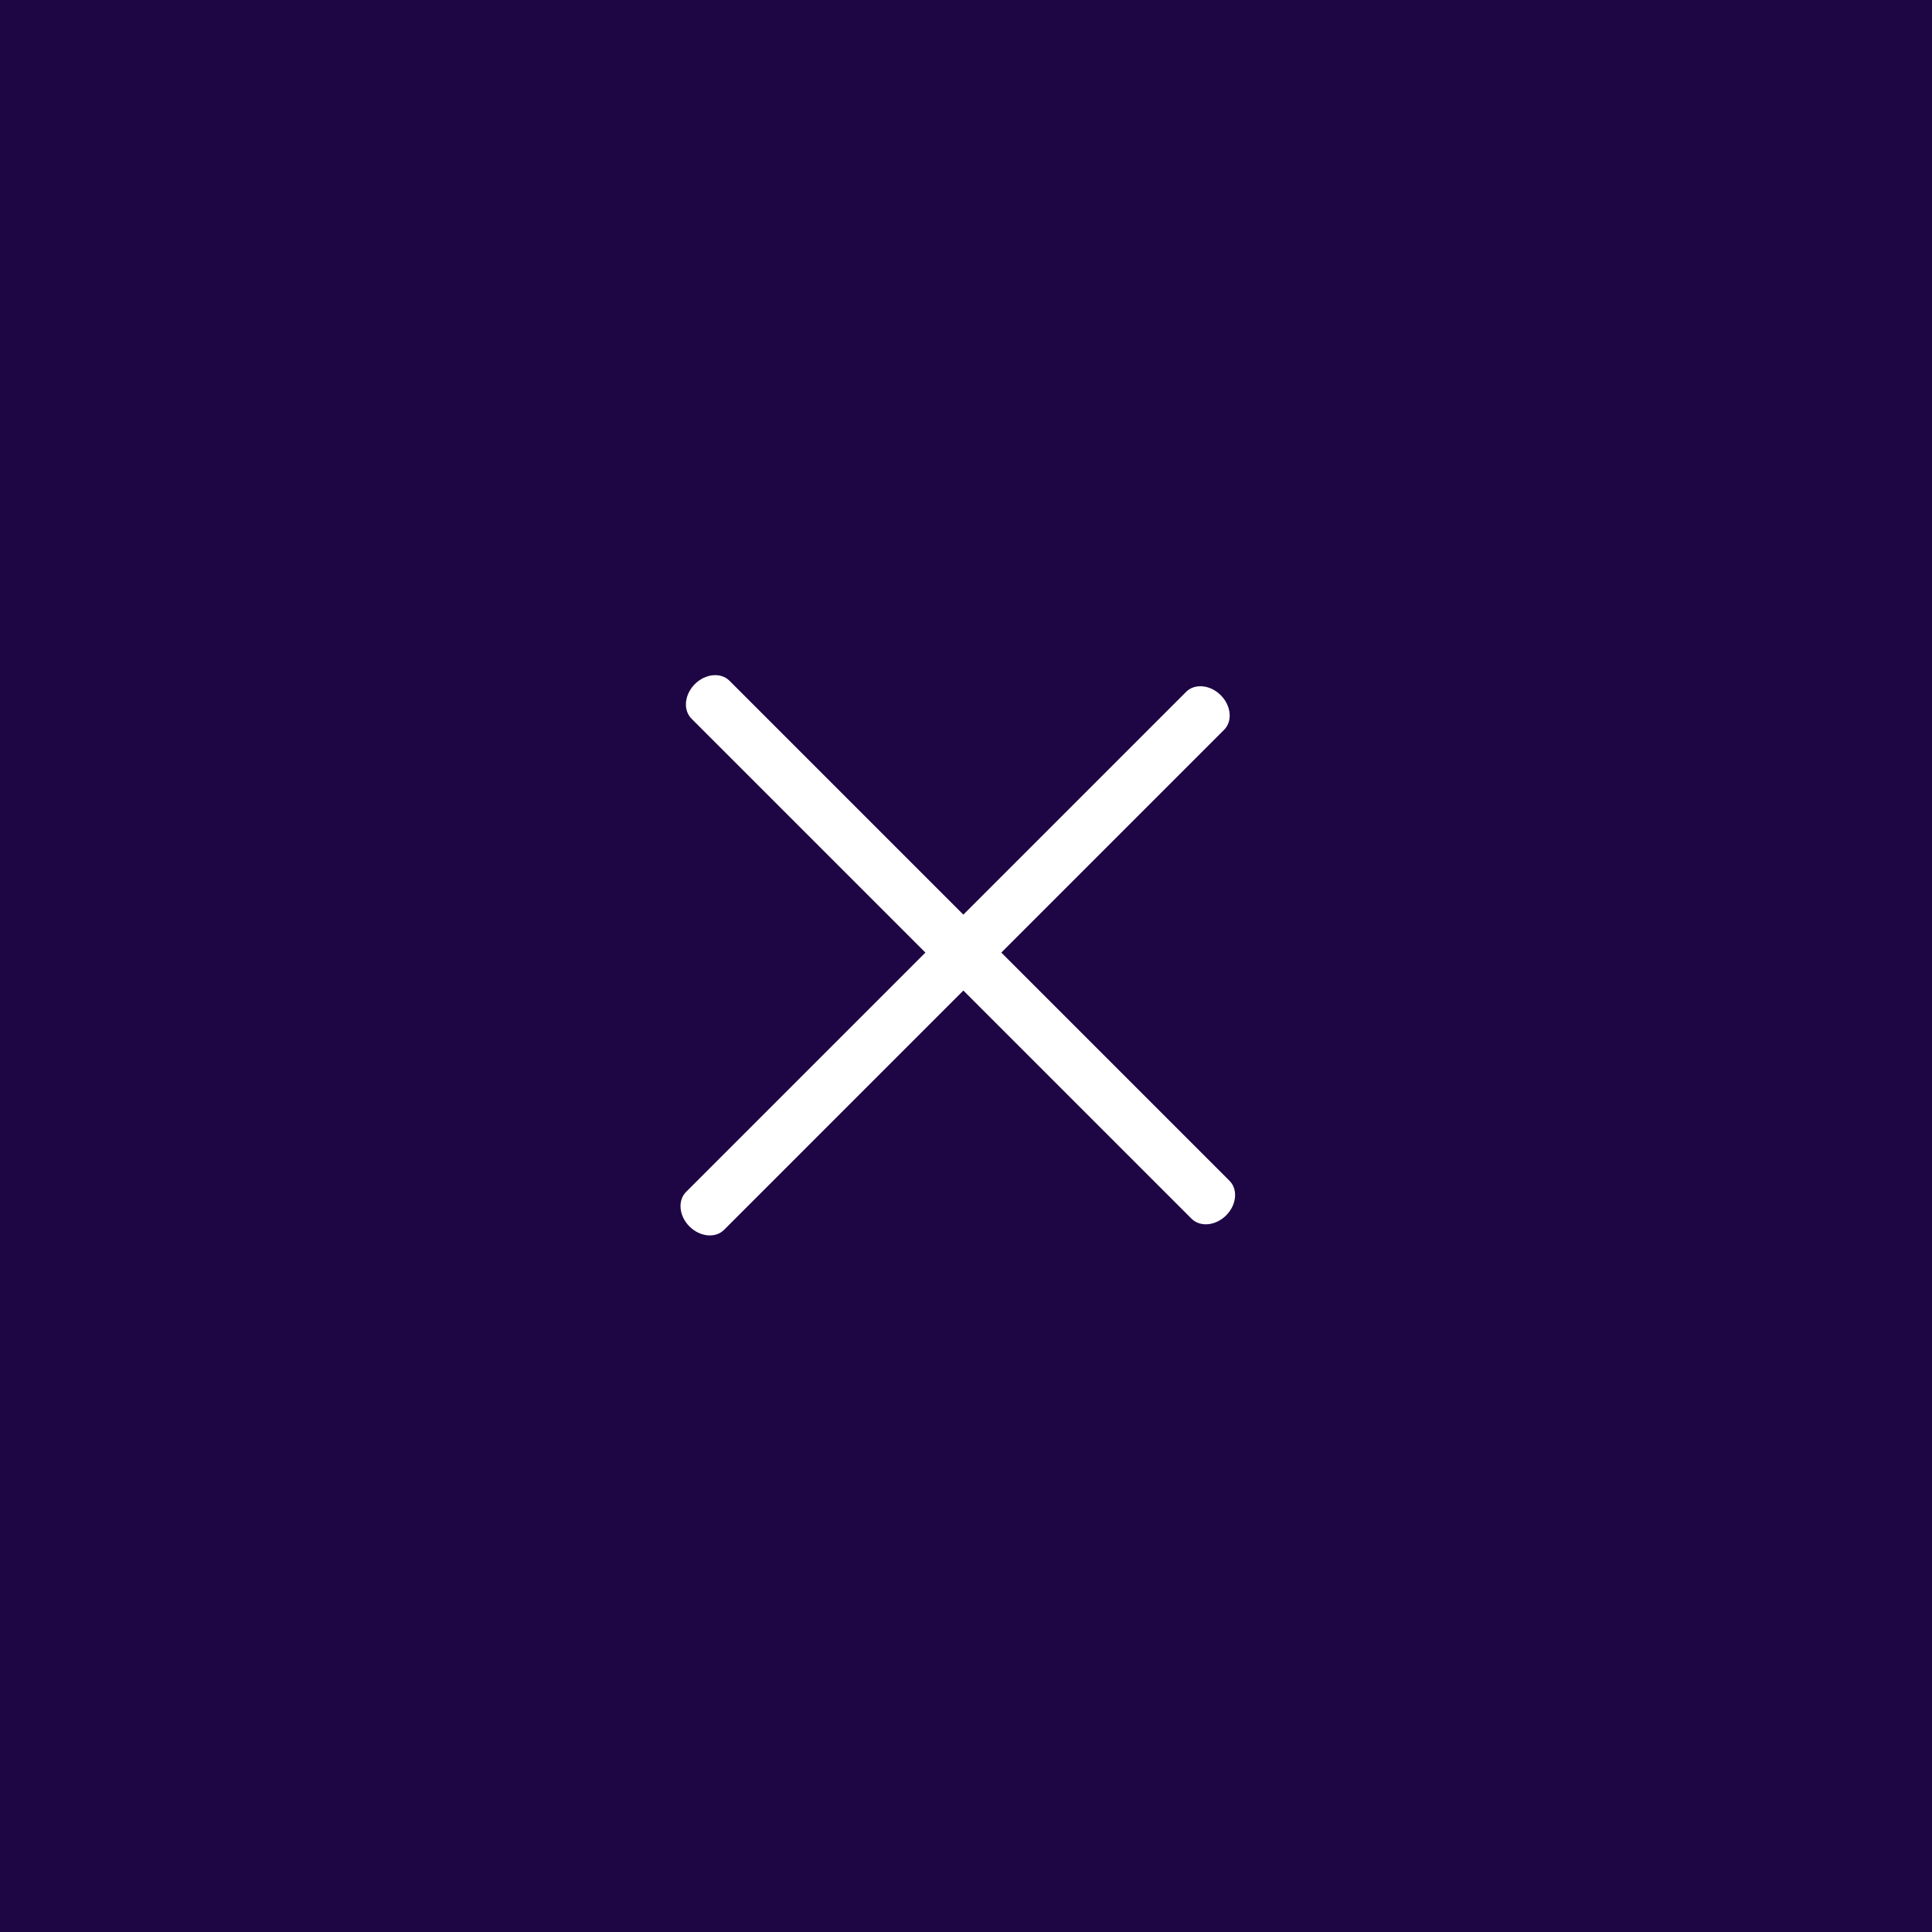<svg width="54" height="54" viewBox="0 0 54 54" fill="none" xmlns="http://www.w3.org/2000/svg">
<rect width="54" height="54" fill="#1E0645"/>
<path fill-rule="evenodd" clip-rule="evenodd" d="M19.271 34.28C18.978 33.987 18.936 33.554 19.177 33.313L33.153 19.337C33.394 19.096 33.827 19.138 34.12 19.431C34.413 19.724 34.455 20.157 34.214 20.398L20.238 34.374C19.997 34.615 19.564 34.573 19.271 34.28Z" fill="white"/>
<path fill-rule="evenodd" clip-rule="evenodd" d="M34.271 33.97C33.978 34.263 33.545 34.304 33.304 34.063L19.328 20.087C19.087 19.846 19.129 19.413 19.422 19.12C19.715 18.828 20.148 18.786 20.389 19.027L34.365 33.003C34.606 33.244 34.564 33.677 34.271 33.97Z" fill="white"/>
</svg>
